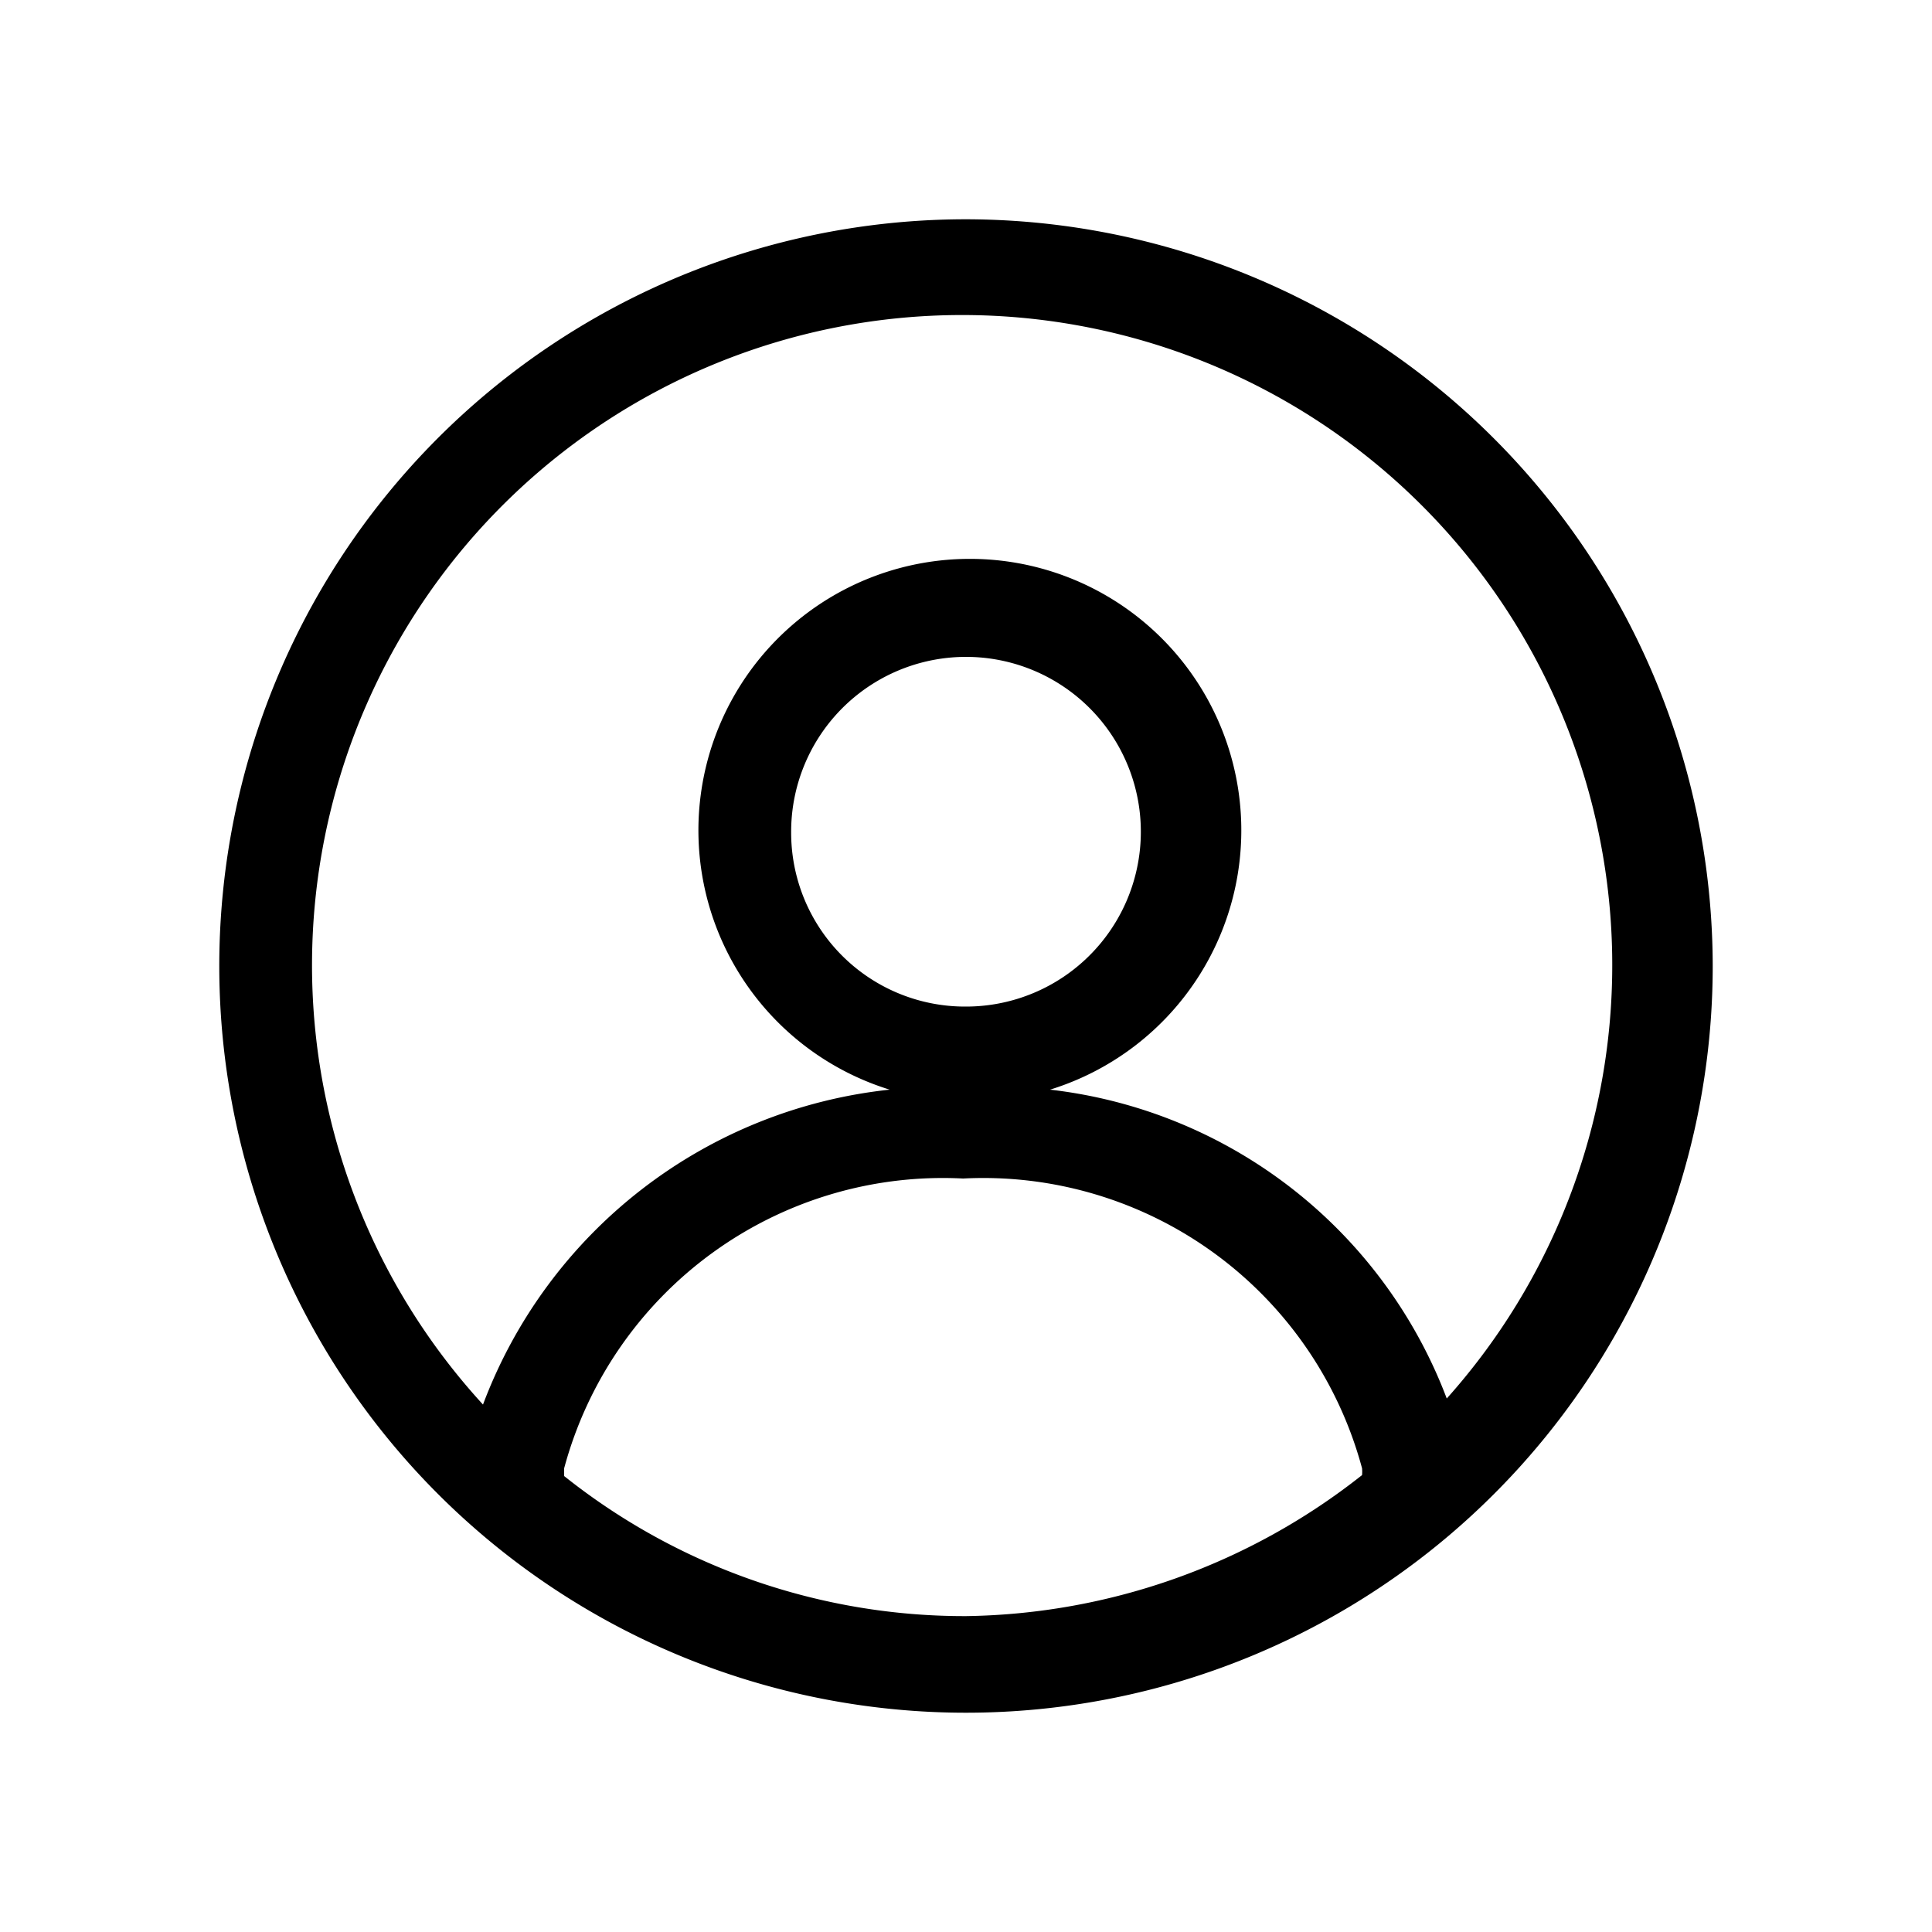 <svg id="Layer_1" data-name="Layer 1" xmlns="http://www.w3.org/2000/svg" viewBox="0 0 20 20">
  <path d="M10,2.27A7.73,7.73,0,1,0,17.73,10,7.74,7.74,0,0,0,10,2.27Zm-4.16,13,0-.07a4.06,4.06,0,0,1,4.13-3,4.06,4.06,0,0,1,4.13,3,.43.43,0,0,1,0,.07A6.76,6.76,0,0,1,10,16.73,6.65,6.65,0,0,1,5.84,15.28ZM8.19,8.62A1.81,1.81,0,1,1,10,10.42,1.8,1.8,0,0,1,8.19,8.62ZM15,14.54a5,5,0,0,0-4.13-3.26,2.81,2.81,0,1,0-1.66,0A5.07,5.07,0,0,0,5,14.54a6.73,6.73,0,1,1,9.92,0Z"/>
</svg>
